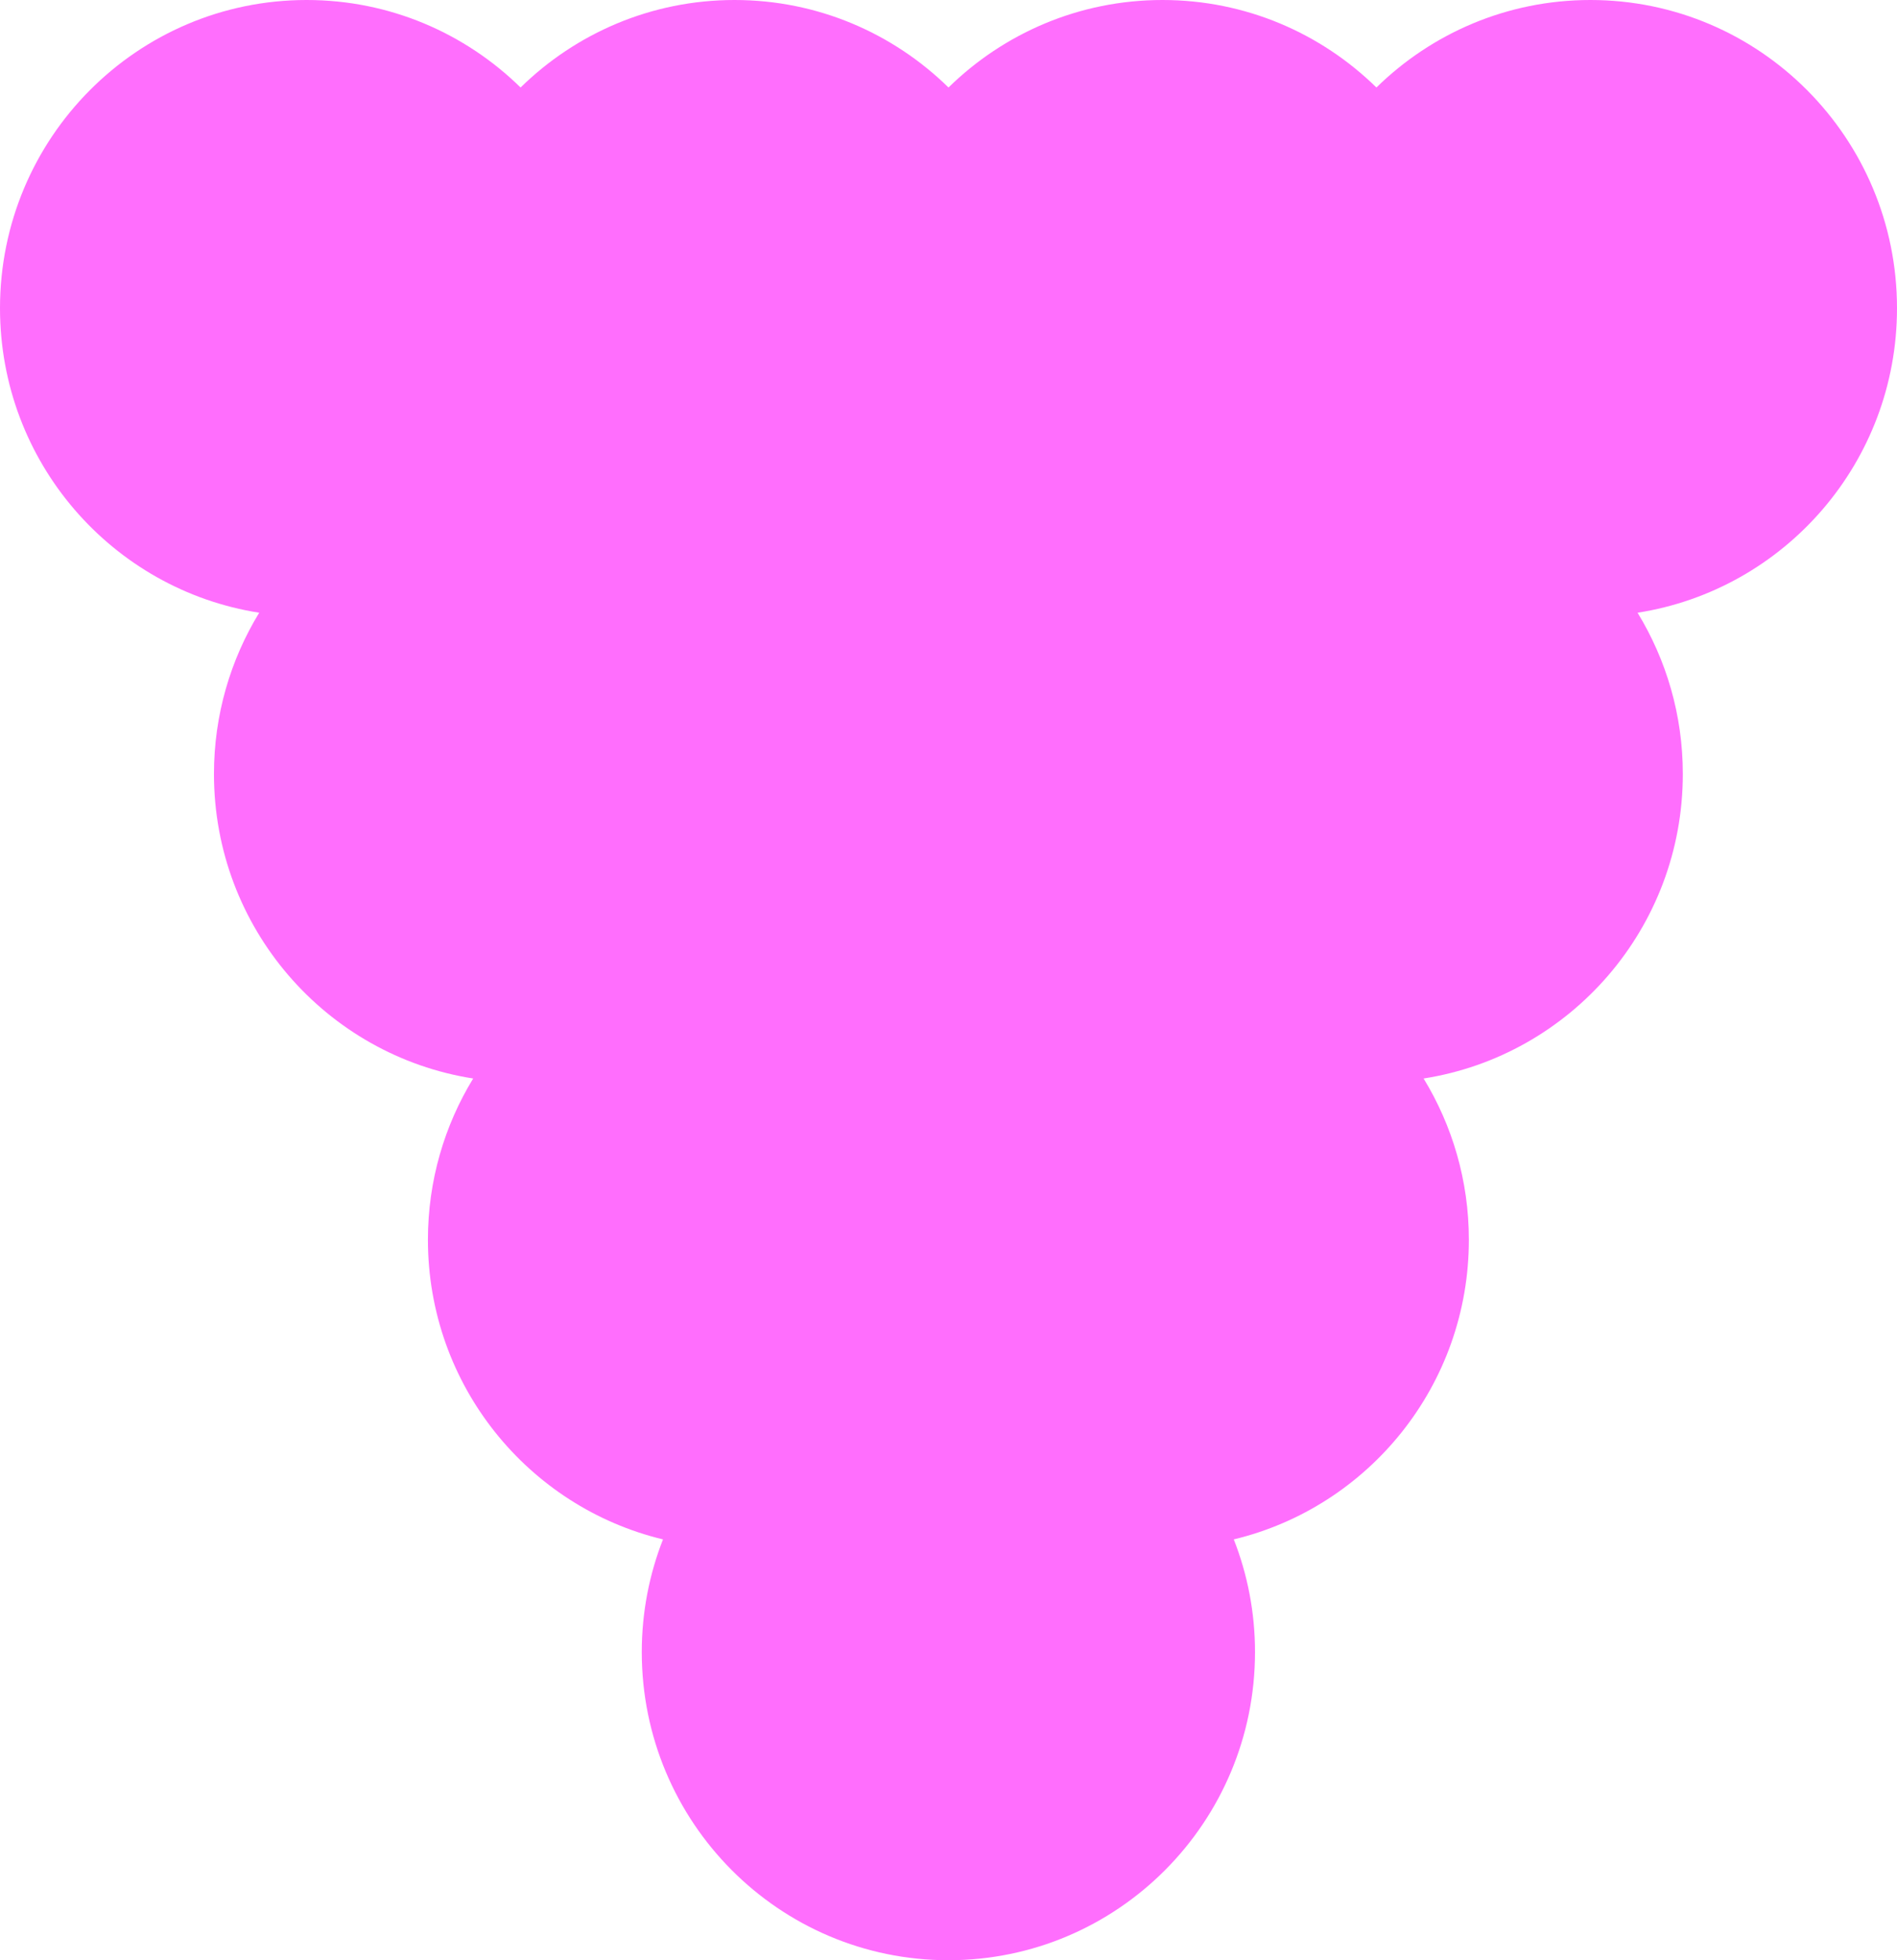 <svg width="243" height="251" viewBox="0 0 243 251" fill="none" xmlns="http://www.w3.org/2000/svg">
<path d="M243 39.465C243 17.666 225.418 0 203.724 0C193.056 0 183.396 4.271 176.316 11.204C169.236 4.271 159.576 0 148.908 0C138.24 0 128.58 4.271 121.5 11.204C114.42 4.271 104.76 0 94.092 0C83.424 0 73.764 4.271 66.684 11.204C59.605 4.271 49.944 0 39.276 0C17.582 0 0 17.666 0 39.465C0 59.183 14.394 75.518 33.204 78.457C29.533 84.462 27.408 91.534 27.408 99.105C27.408 118.823 41.802 135.158 60.612 138.098C56.941 144.102 54.816 151.174 54.816 158.745C54.816 177.368 67.664 192.968 84.928 197.114C83.176 201.579 82.21 206.447 82.21 211.536C82.21 233.334 99.792 251 121.486 251C143.181 251 160.763 233.334 160.763 211.536C160.763 206.447 159.796 201.579 158.044 197.114C175.322 192.968 188.157 177.368 188.157 158.745C188.157 151.174 186.031 144.116 182.36 138.098C201.171 135.158 215.564 118.823 215.564 99.105C215.564 91.534 213.439 84.476 209.768 78.457C228.606 75.518 243 59.183 243 39.465Z" fill="#FF6EFD"/>
</svg>
